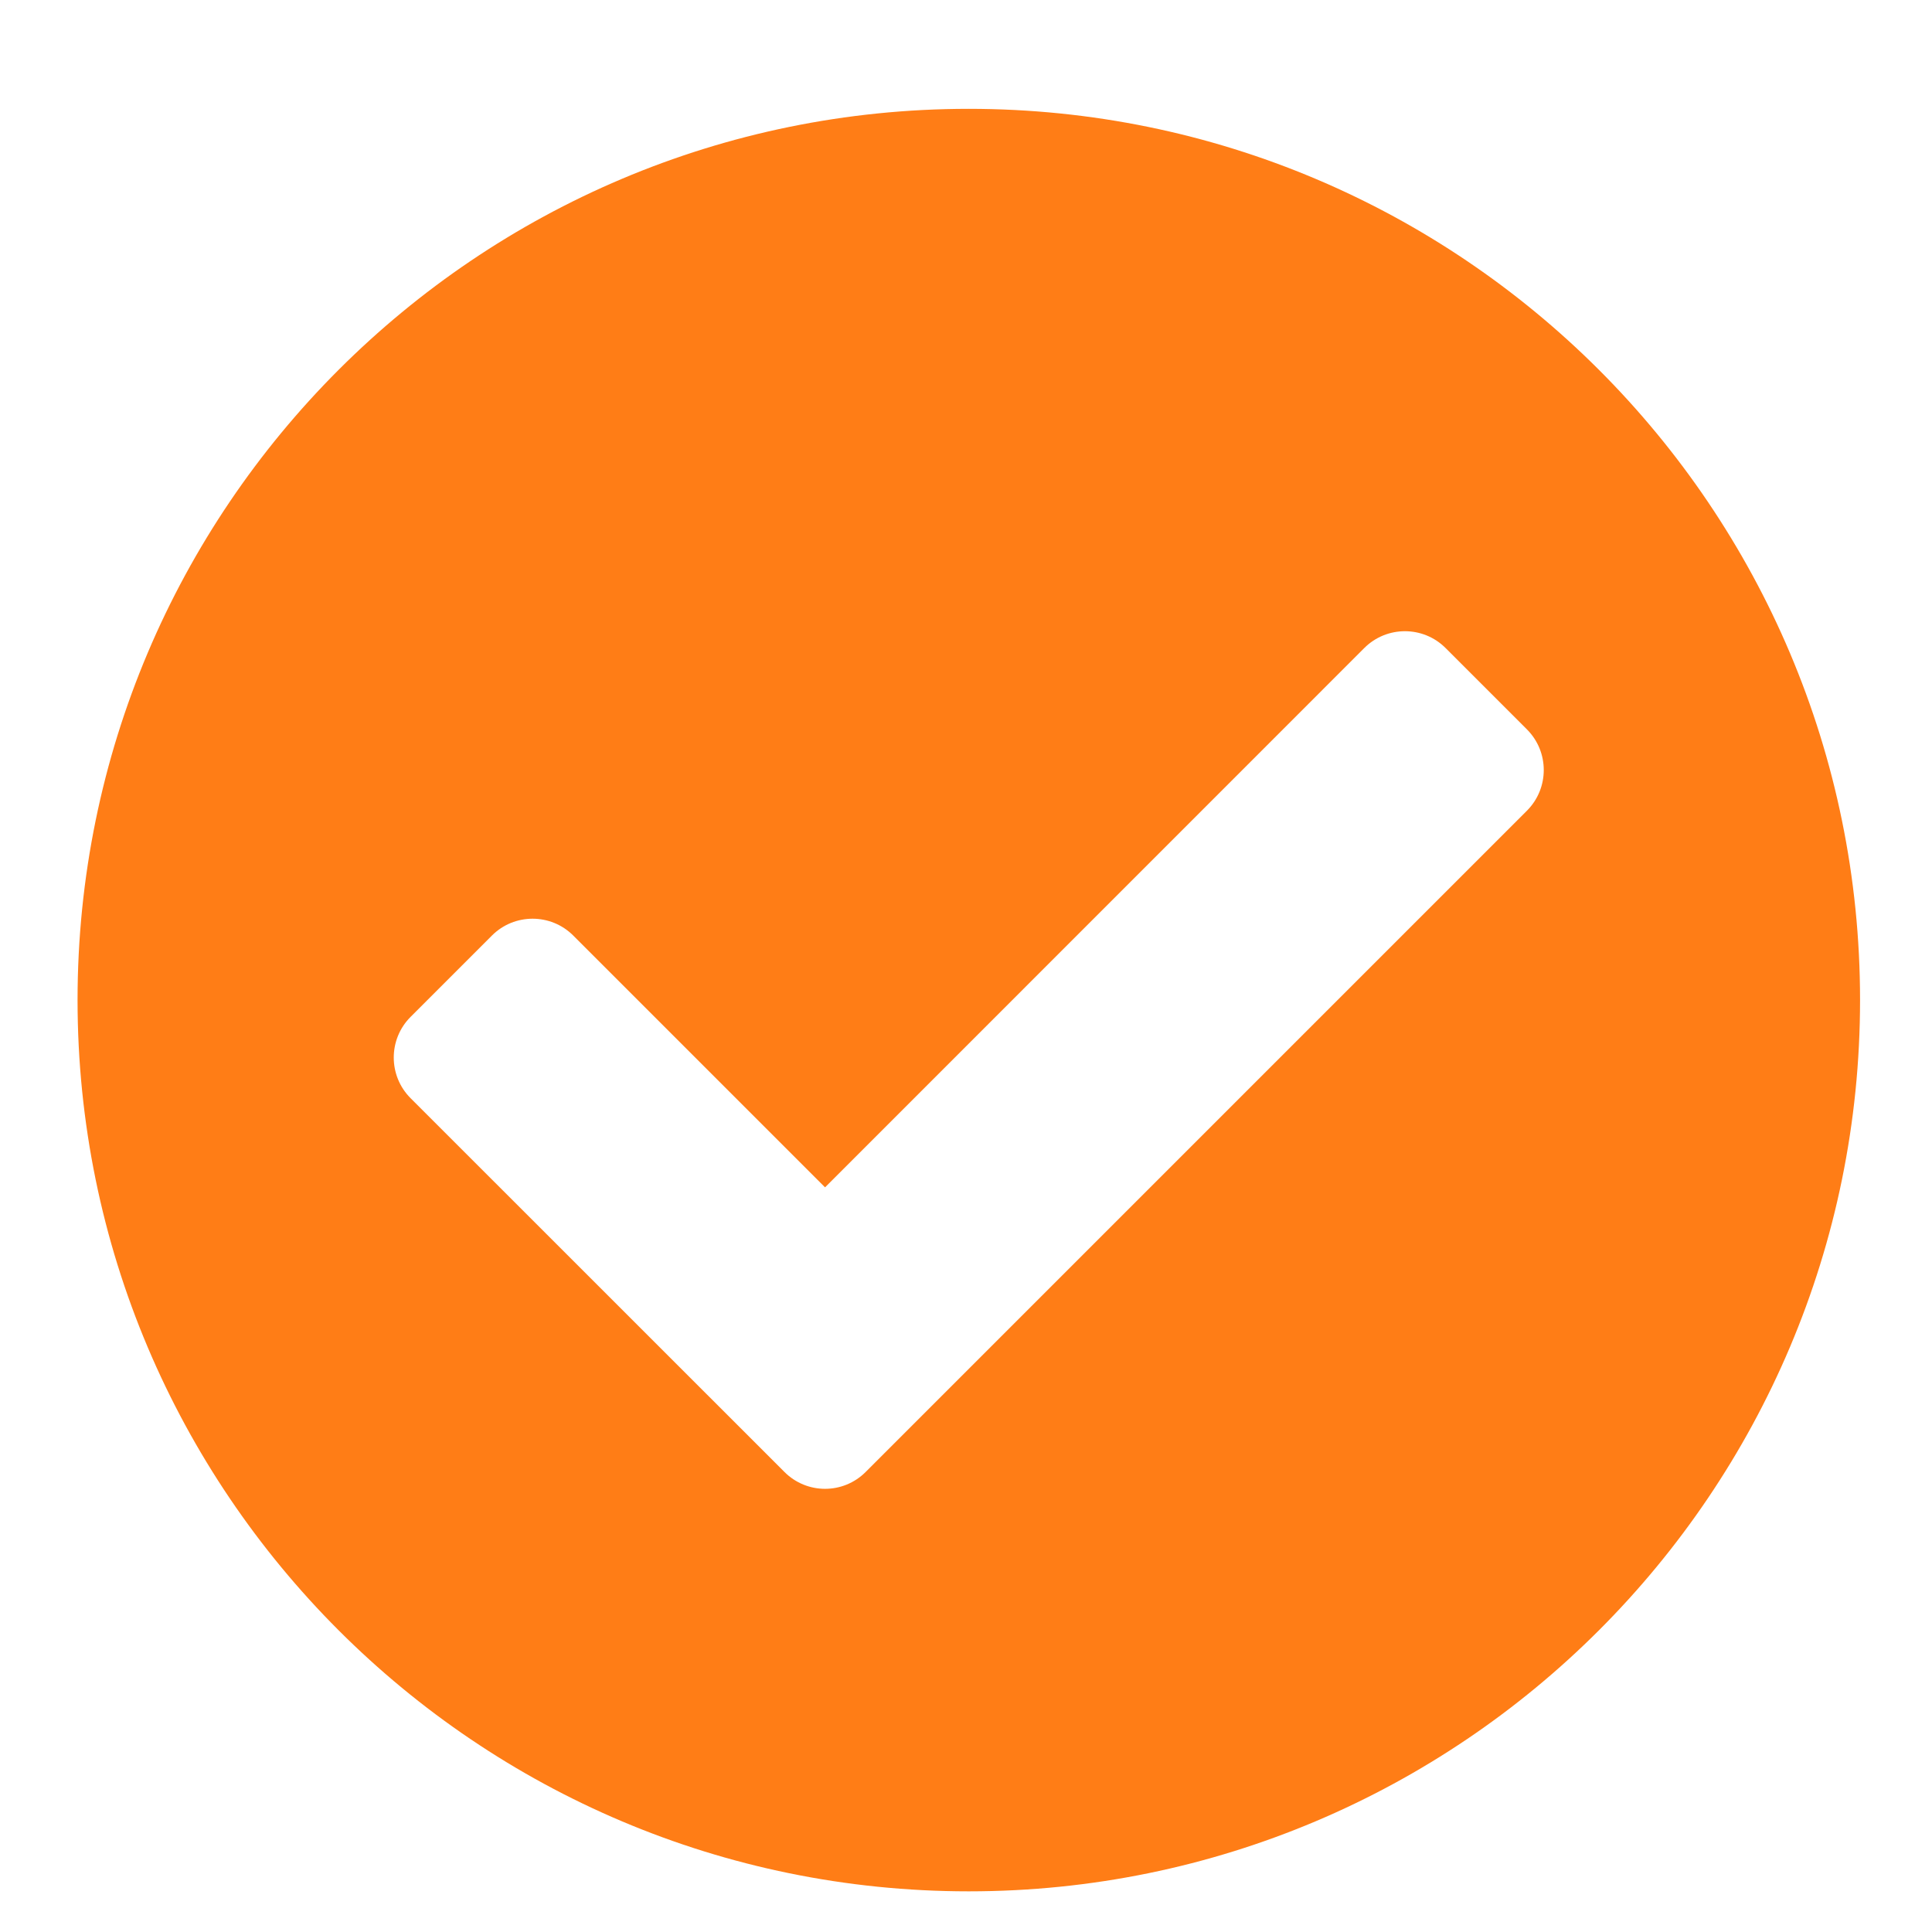 <svg width="21" height="21" viewBox="0 0 21 21" fill="none" xmlns="http://www.w3.org/2000/svg">
<path d="M20.218 10.87C20.218 16.22 15.88 20.558 10.53 20.558C5.18 20.558 0.843 16.22 0.843 10.87C0.843 5.52 5.18 1.183 10.53 1.183C15.88 1.183 20.218 5.52 20.218 10.87ZM9.409 16L16.597 8.812C16.841 8.568 16.841 8.172 16.597 7.928L15.713 7.044C15.469 6.8 15.073 6.8 14.829 7.044L8.968 12.906L6.231 10.169C5.987 9.925 5.591 9.925 5.347 10.169L4.463 11.053C4.219 11.297 4.219 11.693 4.463 11.937L8.526 15.999C8.77 16.244 9.165 16.244 9.409 16Z" fill="#FF7D16"/>
</svg>
